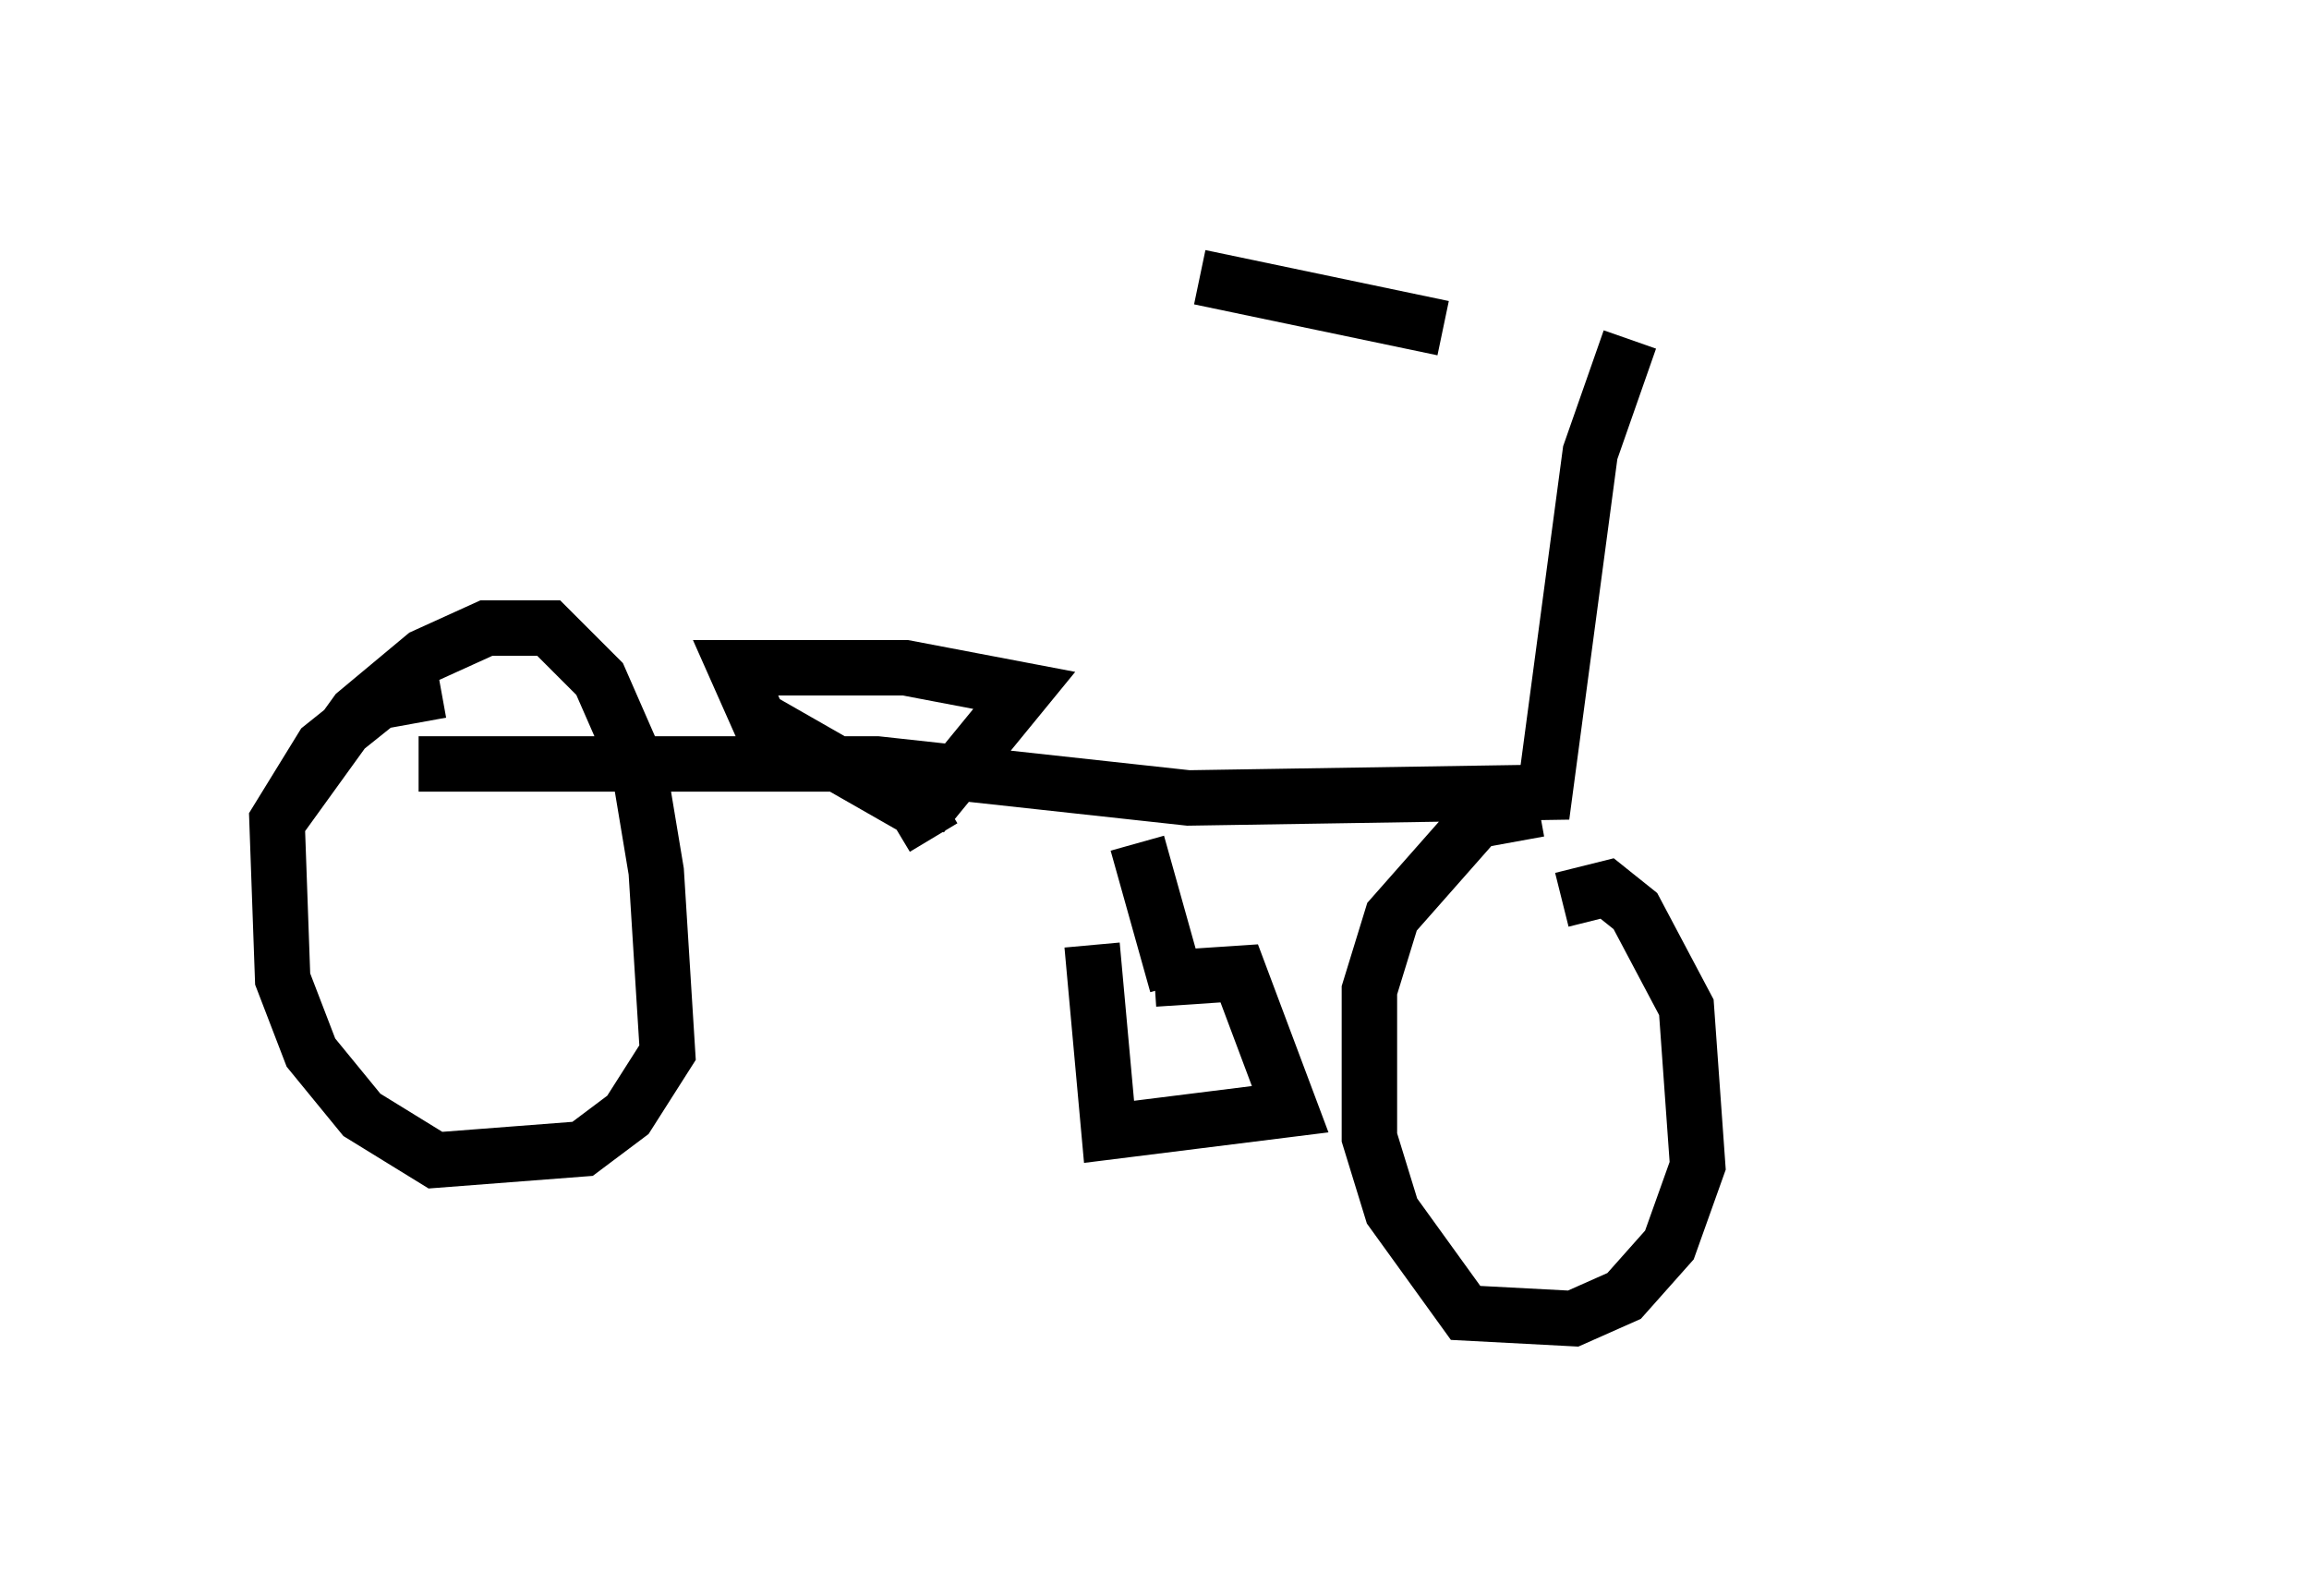 <?xml version="1.0" encoding="utf-8" ?>
<svg baseProfile="full" height="28.784" version="1.1" width="41.646" xmlns="http://www.w3.org/2000/svg" xmlns:ev="http://www.w3.org/2001/xml-events" xmlns:xlink="http://www.w3.org/1999/xlink"><defs /><rect fill="white" height="28.784" width="41.646" x="0" y="0" /><path d="M36.646, 5.613 m-10.617, 0.306 l-4.39, -0.919 m7.758, 1.123 l-0.715, 2.042 -0.817, 6.125 l-6.431, 0.102 -5.615, -0.613 l-8.269, 0.0 m9.086, 0.919 l1.838, -2.246 -2.144, -0.408 l-3.063, 0.0 0.408, 0.919 l2.858, 1.633 0.306, 0.51 m11.331, 1.123 l0.817, -0.204 0.51, 0.408 l0.919, 1.735 0.204, 2.858 l-0.51, 1.429 -0.817, 0.919 l-0.919, 0.408 -1.94, -0.102 l-1.327, -1.838 -0.408, -1.327 l0.0, -2.654 0.408, -1.327 l1.531, -1.735 1.123, -0.204 m-22.663, 0.102 l1.327, -1.838 1.225, -1.021 l1.123, -0.51 1.123, 0.0 l0.919, 0.919 0.715, 1.633 l0.306, 1.838 0.204, 3.267 l-0.715, 1.123 -0.817, 0.613 l-2.654, 0.204 -1.327, -0.817 l-0.919, -1.123 -0.51, -1.327 l-0.102, -2.858 0.817, -1.327 l1.021, -0.817 1.123, -0.204 m12.556, 2.756 l0.715, 2.552 m-0.408, -0.102 l1.531, -0.102 0.919, 2.45 l-3.267, 0.408 -0.306, -3.369 " fill="none" stroke="black" stroke-width="1" /></svg>